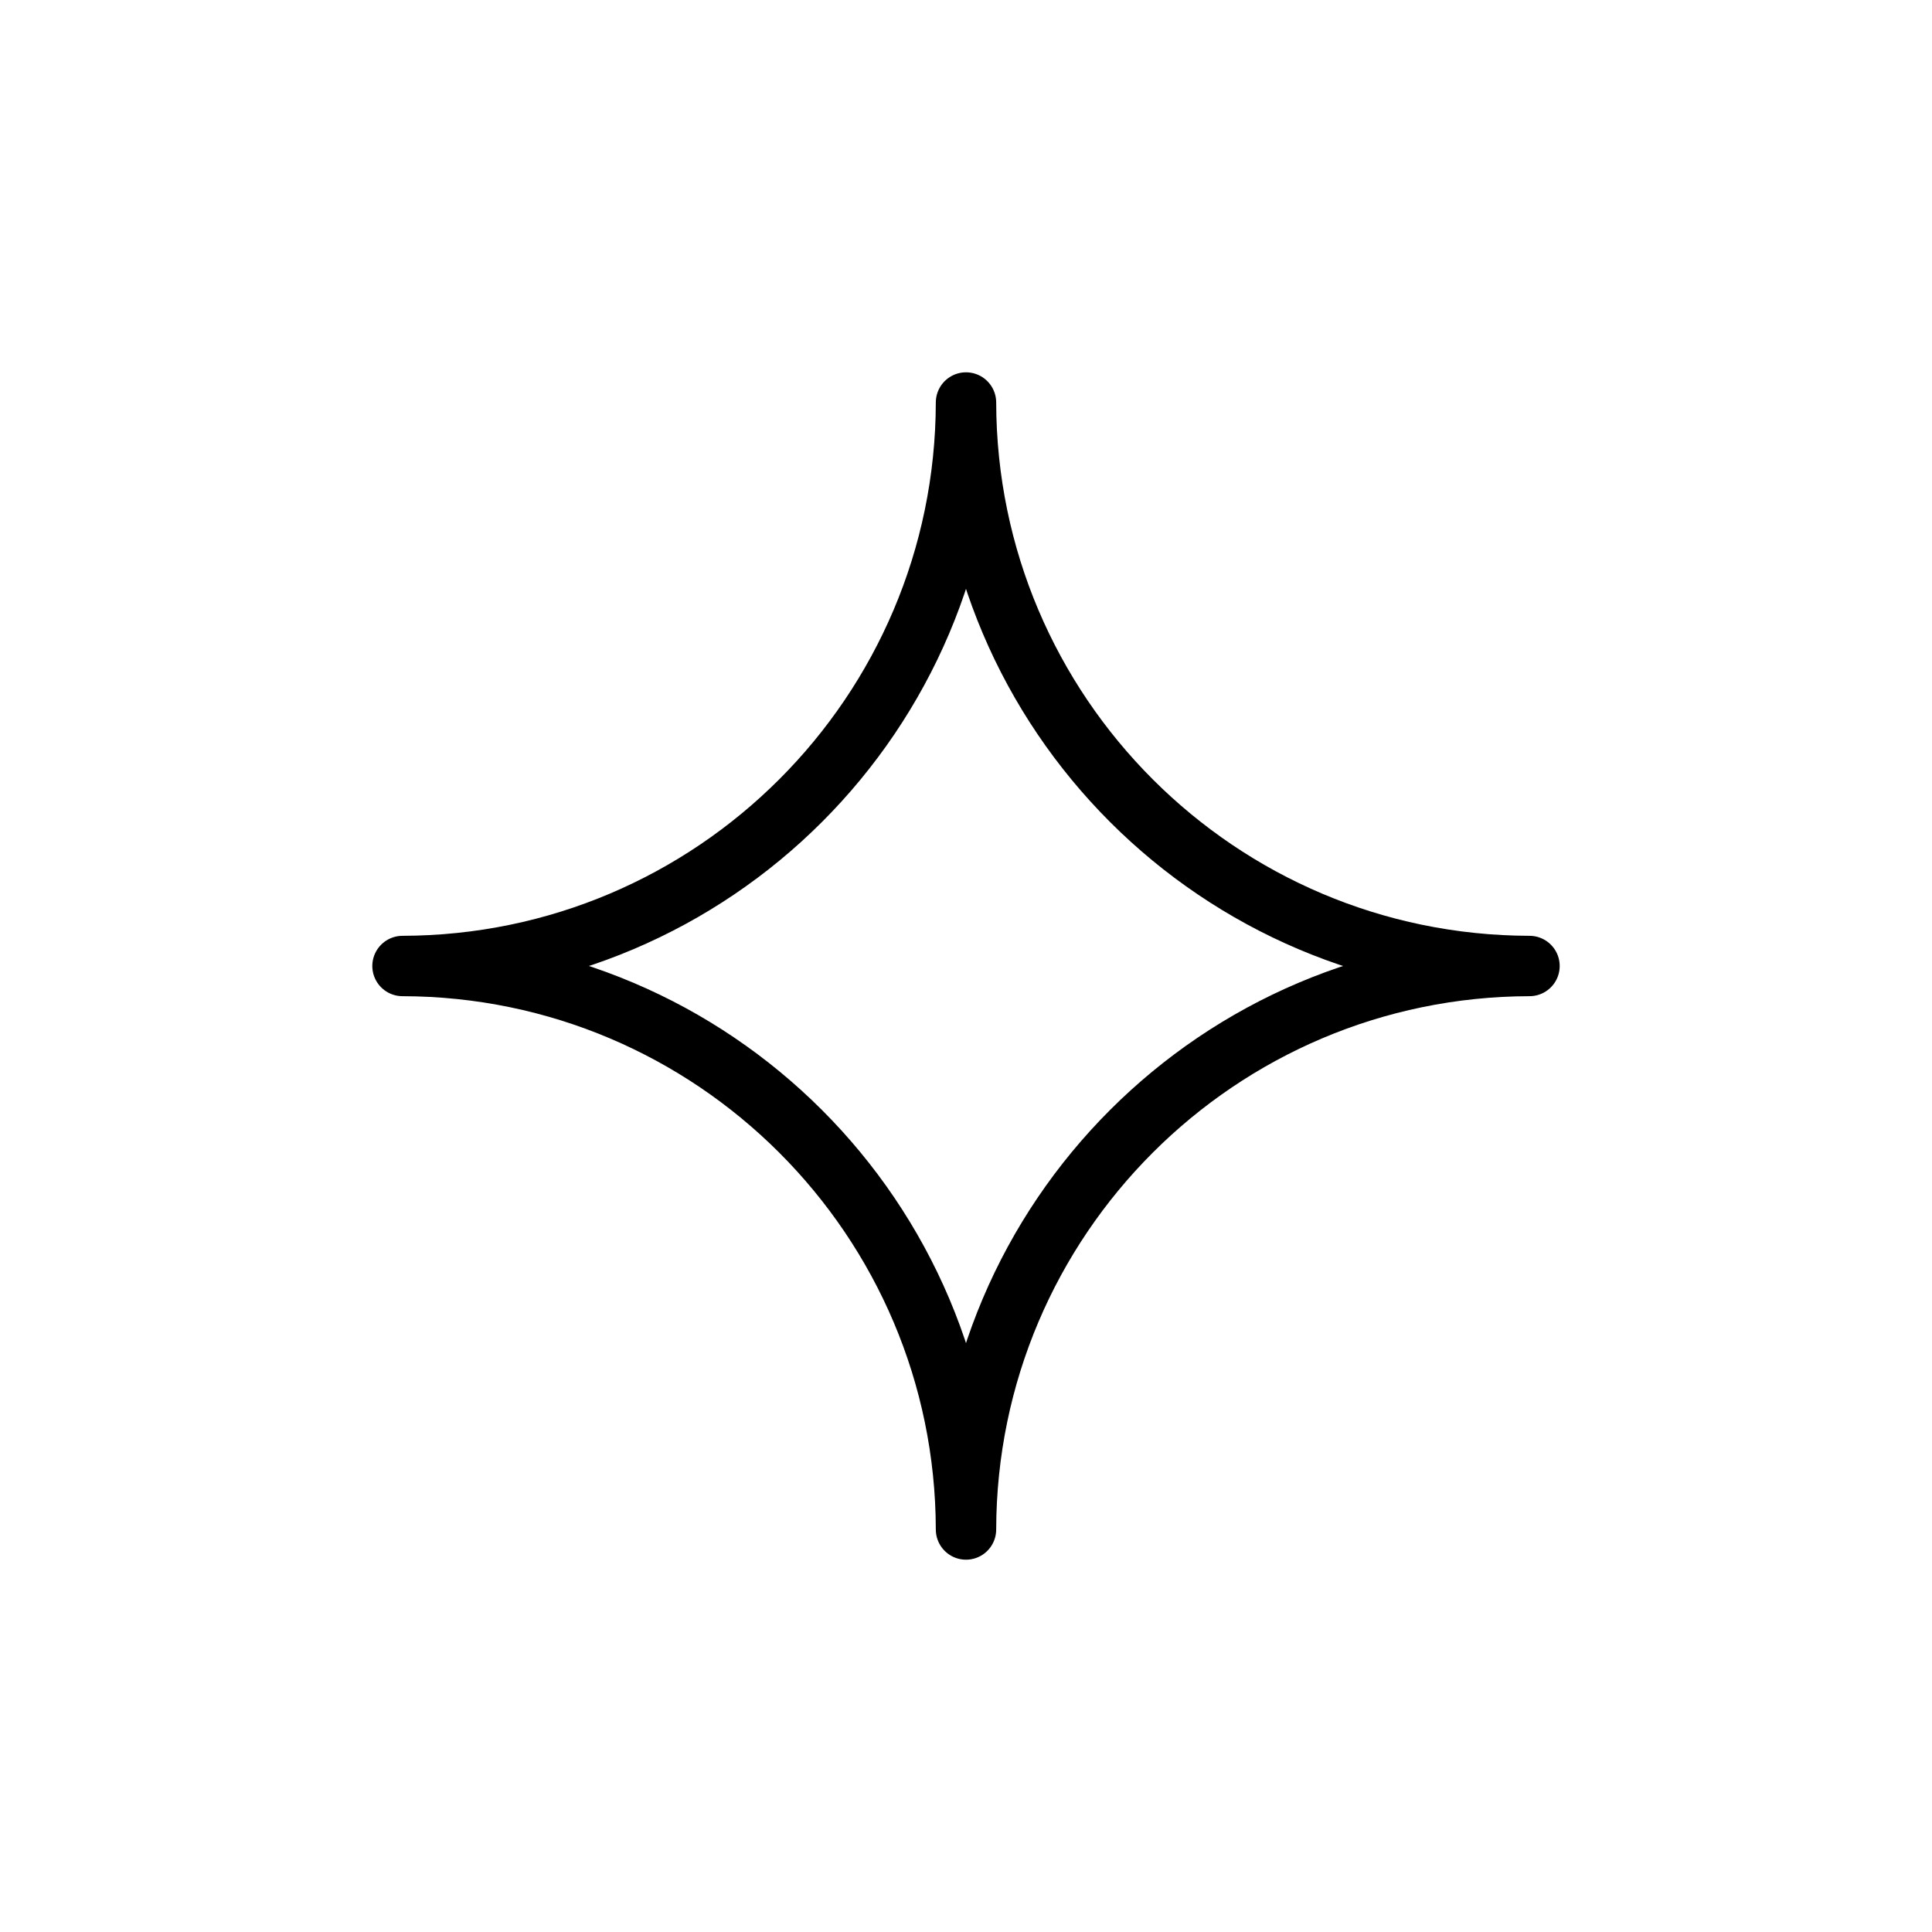 <svg width="48" height="48" viewBox="0 0 48 48" fill="none" xmlns="http://www.w3.org/2000/svg">
<path d="M24 38C24.015 30.274 30.274 24.015 38 24C30.274 23.985 24.015 17.726 24 10C23.985 17.726 17.726 23.985 10 24C17.726 24.015 23.985 30.274 24 38Z" stroke="black" stroke-width="1.5" stroke-linejoin="round"/>
</svg>
